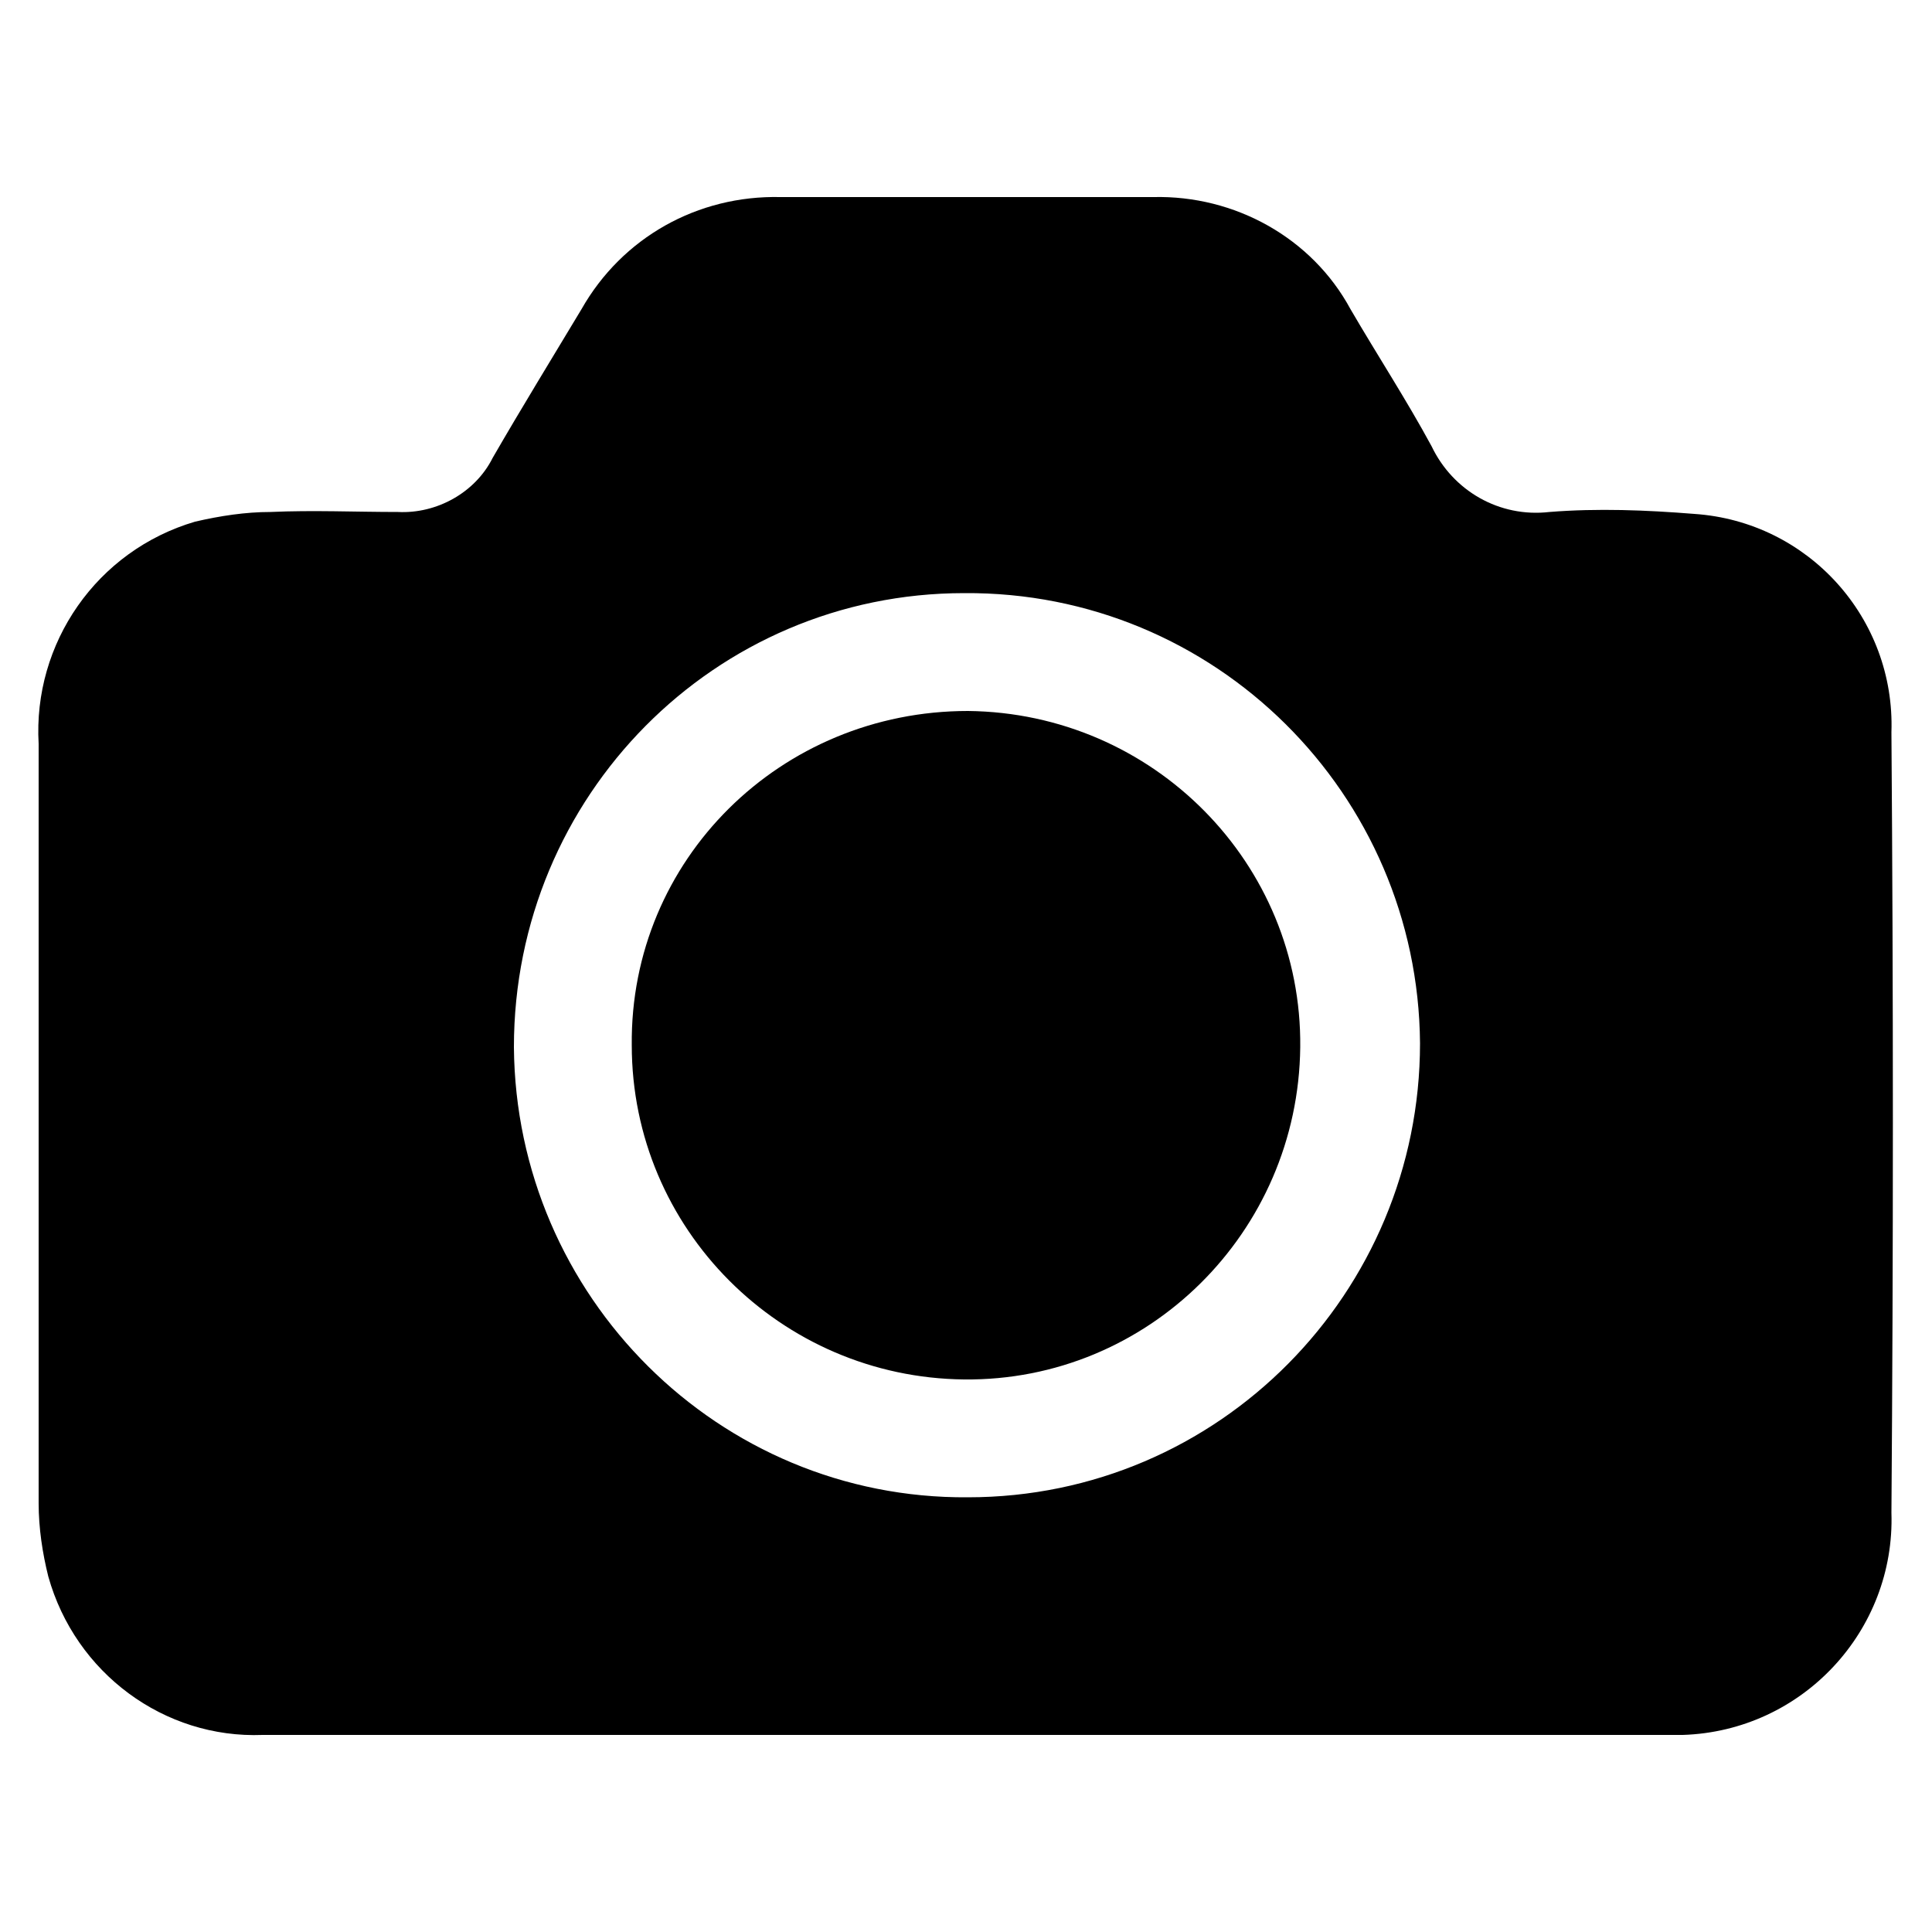 <?xml version="1.0" encoding="utf-8"?>
<!-- Generator: Adobe Illustrator 27.0.0, SVG Export Plug-In . SVG Version: 6.00 Build 0)  -->
<svg version="1.1" id="Layer_1" xmlns="http://www.w3.org/2000/svg" xmlns:xlink="http://www.w3.org/1999/xlink" x="0px" y="0px"
	 viewBox="0 0 100 100" style="enable-background:new 0 0 100 100;" xml:space="preserve">
<g id="Group_1129">
	<path id="Path_1446" d="M50,89.8c-12.1,0-24.3,0-36.4,0c-5.1,0.2-9.7-3.2-11.1-8.2c-0.3-1.2-0.5-2.5-0.5-3.8c0-13.1,0-26.2,0-39.3
		c-0.3-5.2,3-10,8.1-11.5c1.3-0.3,2.6-0.5,3.9-0.5c2.2-0.1,4.4,0,6.6,0c2,0.1,4-1,4.9-2.8c1.5-2.6,3.1-5.2,4.6-7.7
		c2.1-3.7,6-5.9,10.3-5.8c6.4,0,12.8,0,19.3,0c4.2-0.1,8.2,2.1,10.2,5.8c1.4,2.4,2.9,4.7,4.2,7.1c1.1,2.3,3.5,3.7,6.1,3.4
		c2.5-0.2,5-0.1,7.5,0.1C93.6,27,98.1,32,97.9,37.9c0.1,13.5,0.1,26.9,0,40.4c0.2,6.1-4.6,11.3-10.8,11.5c-0.3,0-0.6,0-0.9,0
		C74.1,89.8,62.1,89.8,50,89.8 M49.9,30.7C37,30.7,26.6,41.2,26.6,54.2c0.1,12.9,10.6,23.4,23.5,23.3C63.1,77.5,73.5,66.9,73.5,54
		C73.4,41.1,62.9,30.6,49.9,30.7"/>
	<path id="Path_1447" d="M50.1,36.8c9.6,0.1,17.3,7.9,17.2,17.4c-0.1,9.6-7.9,17.3-17.4,17.2c-9.5-0.1-17.2-7.8-17.2-17.3
		C32.6,44.5,40.4,36.8,50.1,36.8C50,36.8,50,36.8,50.1,36.8"/>
</g>
</svg>
